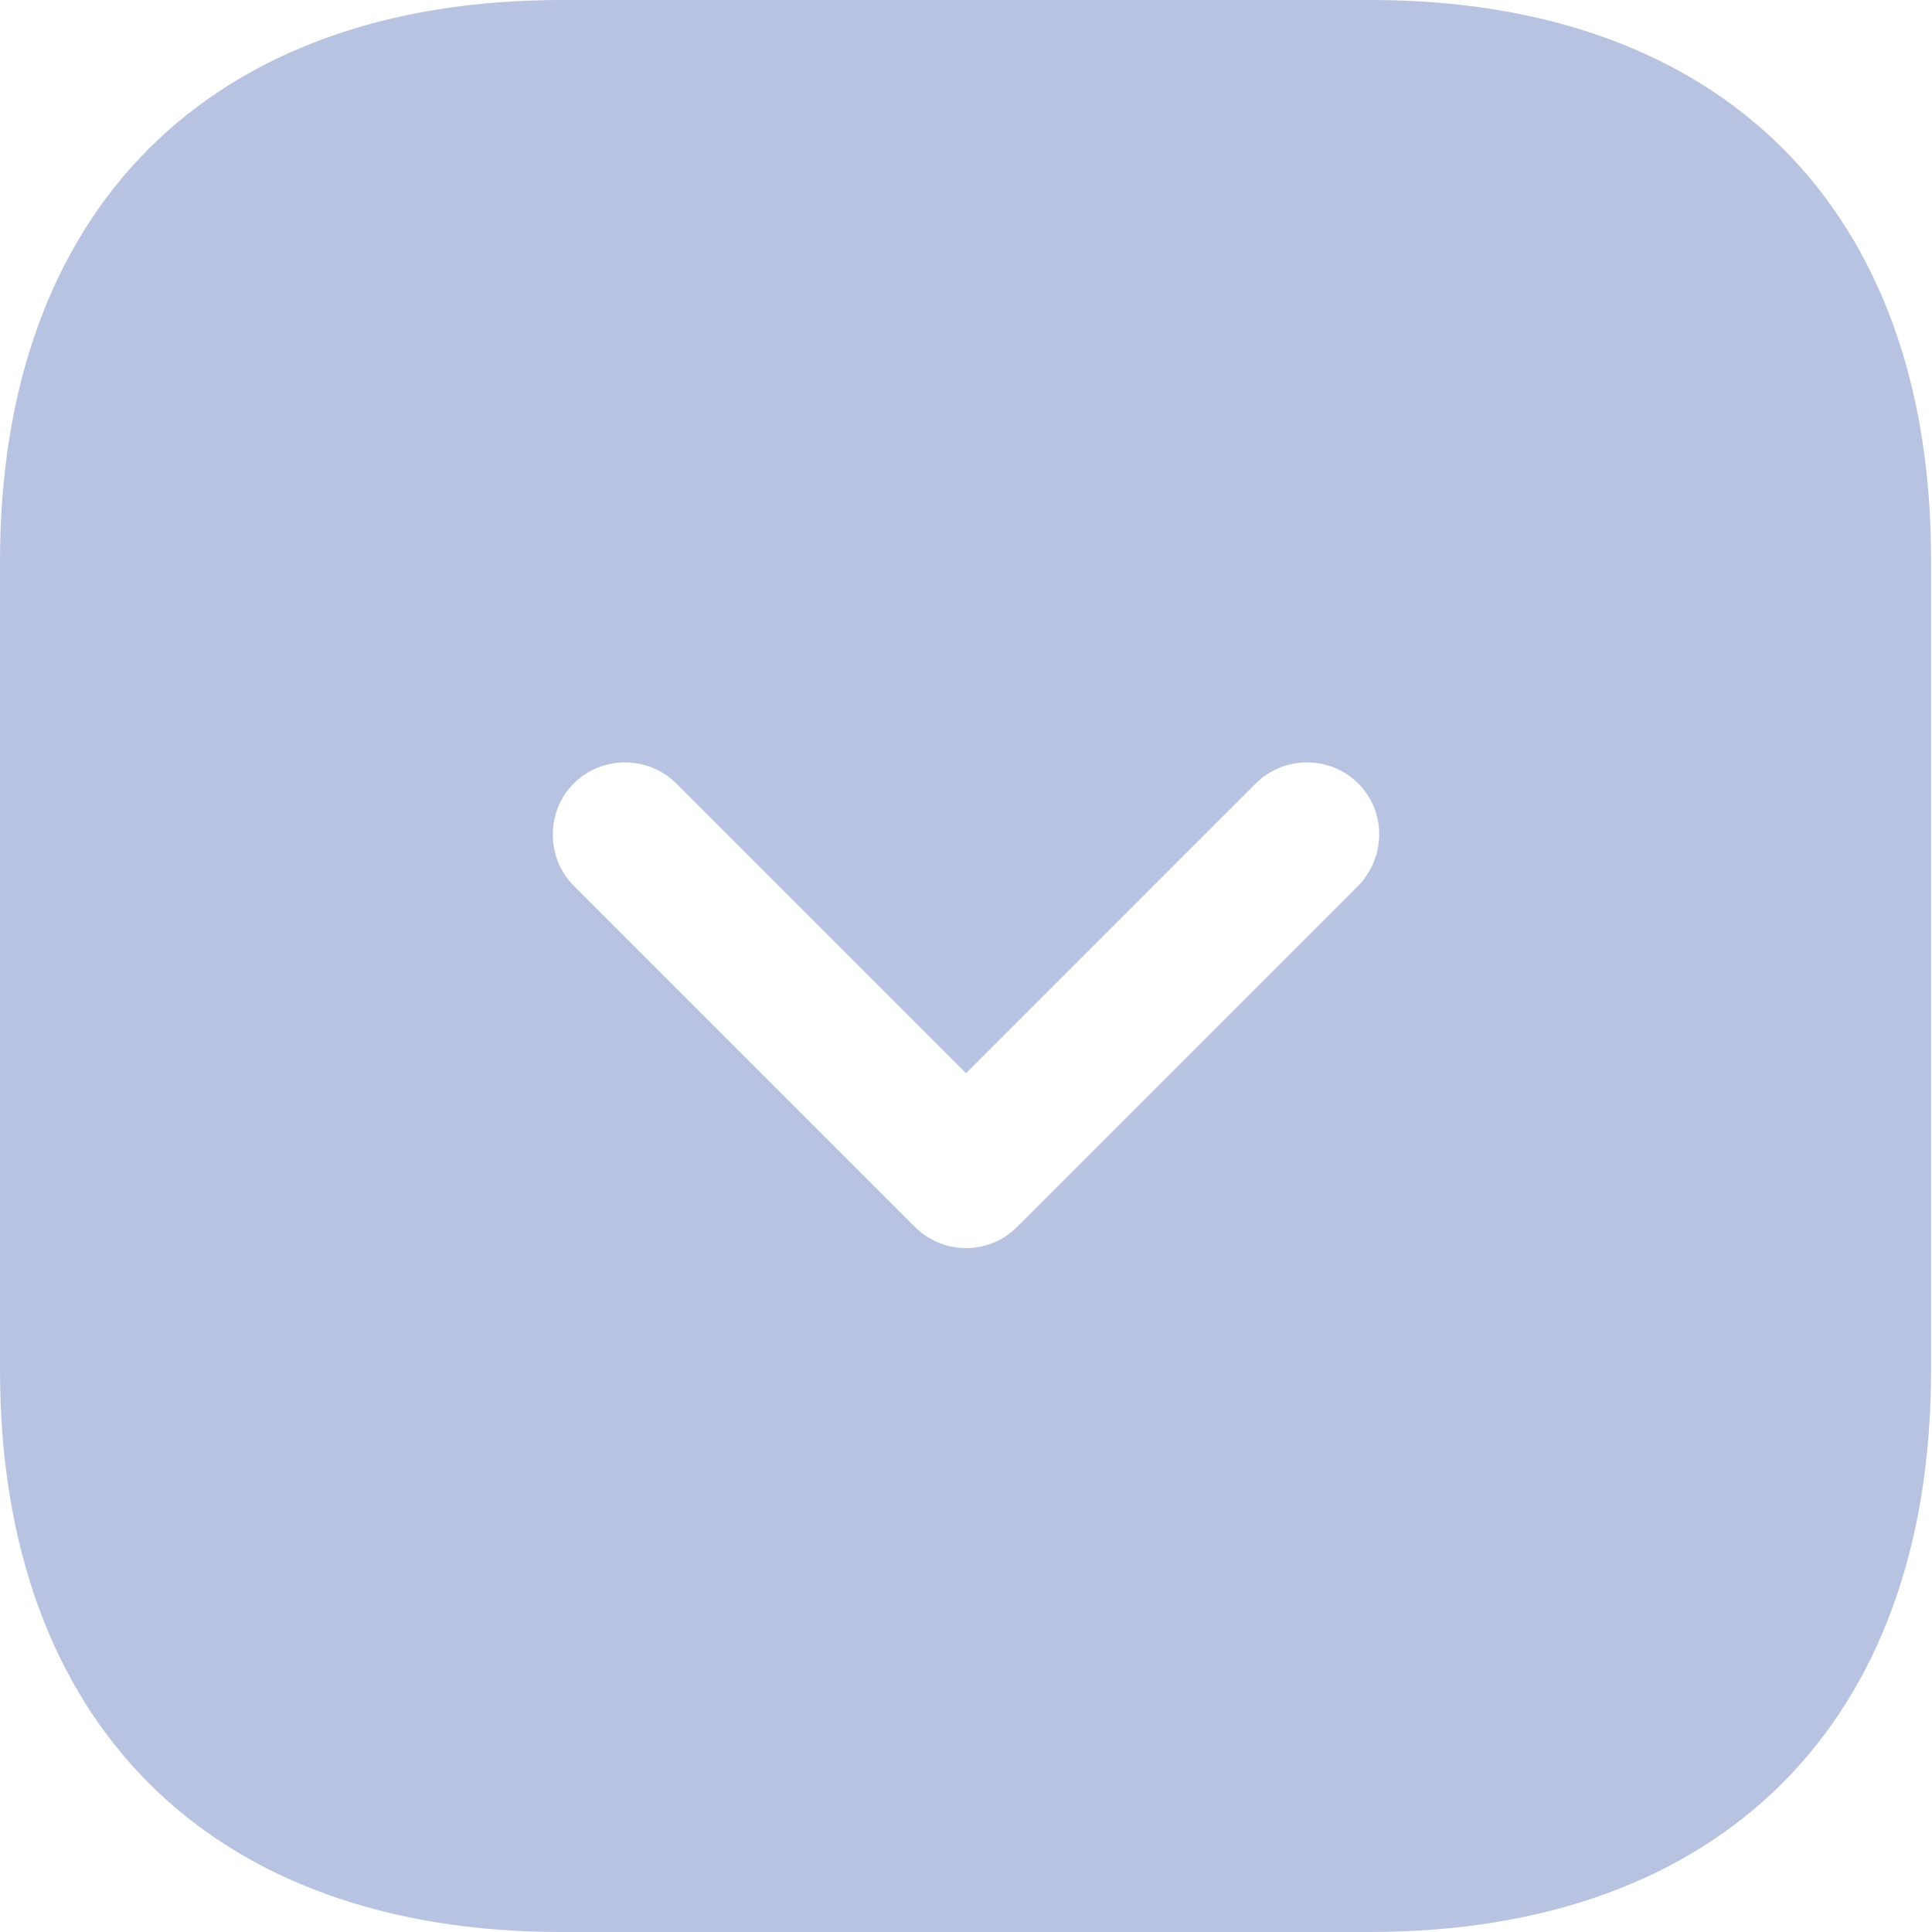 <svg width="20" height="20" viewBox="0 0 20 20" fill="none" xmlns="http://www.w3.org/2000/svg">
<path d="M14.19 0H5.81C2.17 0 0 2.17 0 5.81V14.18C0 17.83 2.17 20 5.81 20H14.18C17.82 20 19.99 17.83 19.99 14.19V5.81C20 2.17 17.83 0 14.19 0ZM14.06 9.17L10.53 12.7C10.38 12.85 10.19 12.92 10 12.92C9.81 12.92 9.62 12.85 9.47 12.7L5.94 9.17C5.65 8.88 5.65 8.4 5.94 8.11C6.23 7.82 6.71 7.82 7 8.11L10 11.11L13 8.11C13.29 7.82 13.77 7.82 14.06 8.11C14.35 8.4 14.35 8.87 14.06 9.17Z" fill="#B8C3E1"/>
</svg>
